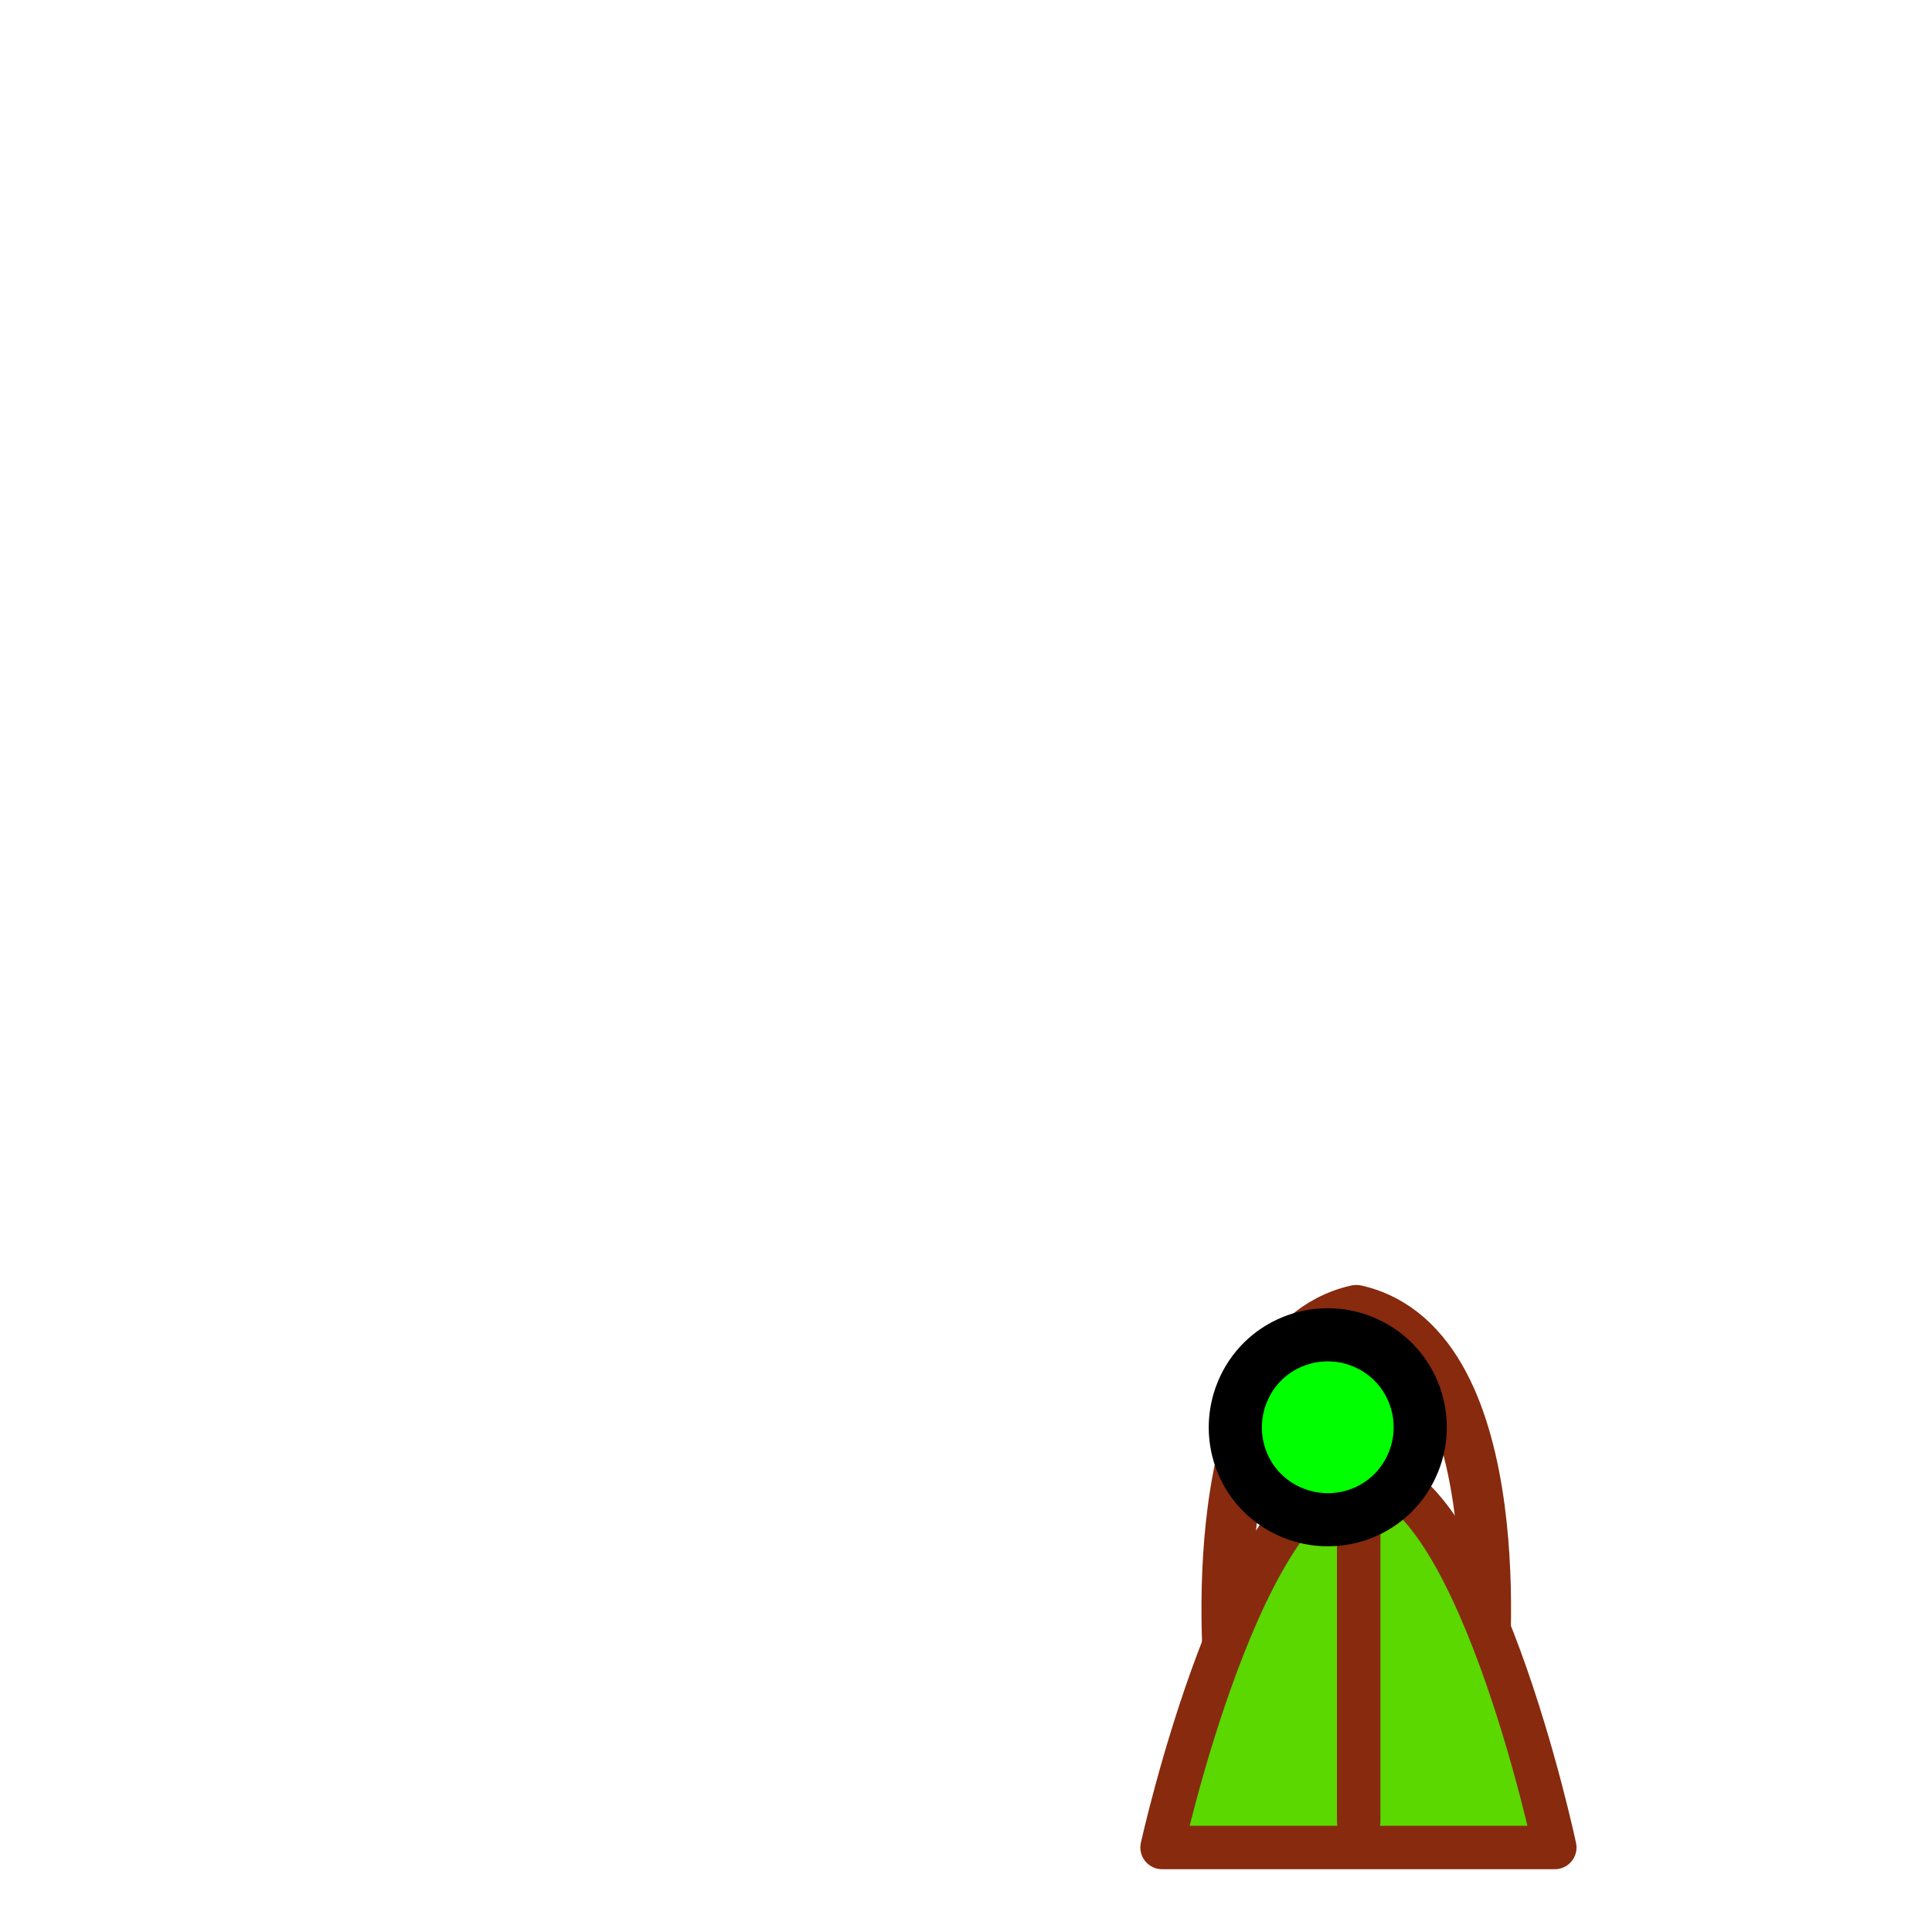 <?xml version="1.0" encoding="utf-8"?>
<!-- Generator: Adobe Illustrator 17.1.0, SVG Export Plug-In . SVG Version: 6.00 Build 0)  -->
<!DOCTYPE svg PUBLIC "-//W3C//DTD SVG 1.1//EN" "http://www.w3.org/Graphics/SVG/1.1/DTD/svg11.dtd">
<svg version="1.1" id="handbag" xmlns="http://www.w3.org/2000/svg" xmlns:xlink="http://www.w3.org/1999/xlink" x="0px" y="0px"
	 viewBox="0 0 400 400" enable-background="new 0 0 400 400" xml:space="preserve">
<g id="bag">
	
		<path id="bag:darken::stroke::accent:2" fill="none" stroke="#872A0E" stroke-width="10.504" stroke-linecap="round" stroke-linejoin="round" d="
		M307,347.7c0,0,6.9-68.8-26.2-76.4c-33.1,7.6-26.2,76.4-26.2,76.4"/>
	<path id="fill::bag" fill="#5AD800" d="M281.3,305.1c23.9-1.3,40.6,77.4,40.6,77.4h-81.3C240.6,382.5,257.4,306.4,281.3,305.1z"/>
	<g id="bag:darken::stroke::accent:1">
		<path fill="none" stroke="#872A0E" stroke-width="9" stroke-linecap="round" stroke-linejoin="round" d="M281.3,305.1
			c23.9-1.3,40.6,77.4,40.6,77.4h-81.3C240.6,382.5,257.4,306.4,281.3,305.1z"/>
		
			<line fill="none" stroke="#872A0E" stroke-width="9" stroke-linecap="round" stroke-linejoin="round" x1="281.3" y1="309.2" x2="281.3" y2="377.1"/>
	</g>
</g>
<path id="body-f::fill::hand" fill="#00FF00" stroke="#000000" stroke-width="11" d="M283.1,278.2c9.6,4.5,13.6,16,9.1,25.5
	c-4.5,9.6-15.9,13.6-25.5,9.1s-13.6-15.9-9.1-25.5S273.6,273.7,283.1,278.2z"/>
</svg>
